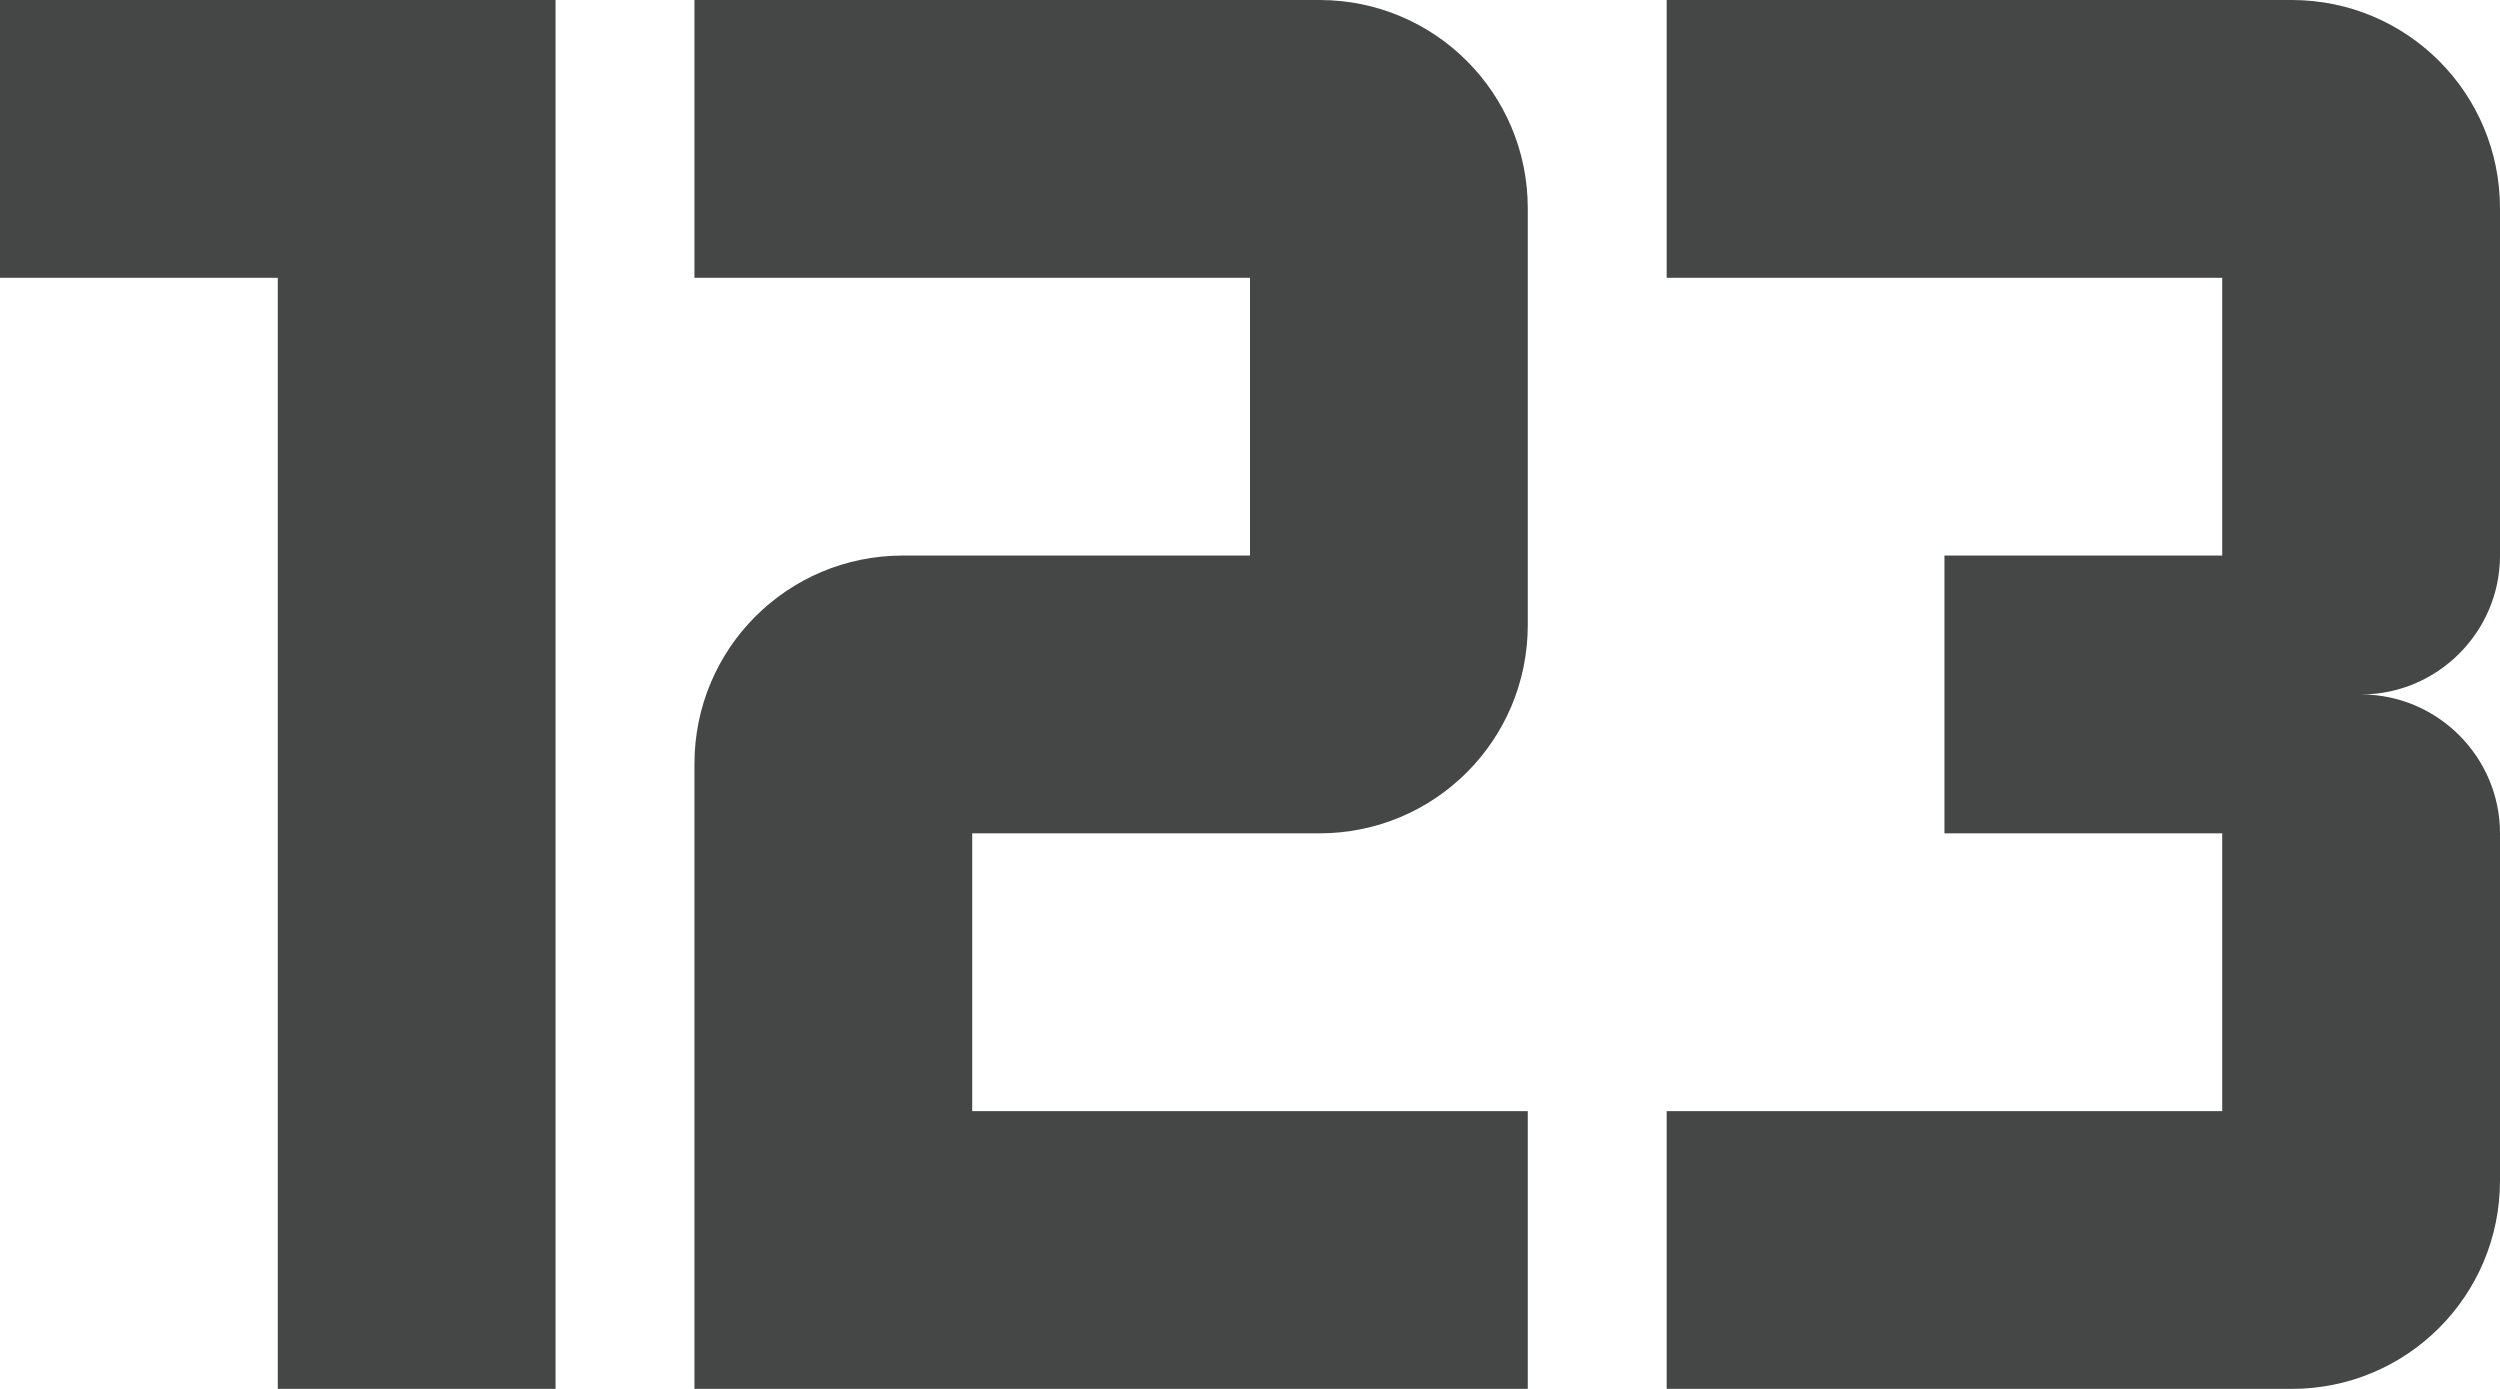 <svg width="18" height="10" viewBox="0 0 18 10" fill="none" xmlns="http://www.w3.org/2000/svg">
<path d="M0 2H2V10H4V0H0V2ZM18 4V1.5C18 0.67 17.33 0 16.5 0H12V2H16V4H14V6H16V8H12V10H16.5C17.33 10 18 9.33 18 8.5V6C18 5.45 17.55 5 17 5C17.55 5 18 4.55 18 4ZM9.5 0H5V2H9V4H6.5C5.67 4 5 4.67 5 5.5V10H11V8H7V6H9.5C10.33 6 11 5.33 11 4.5V1.5C11 0.67 10.33 0 9.5 0Z" fill="#444746"/>
</svg>
